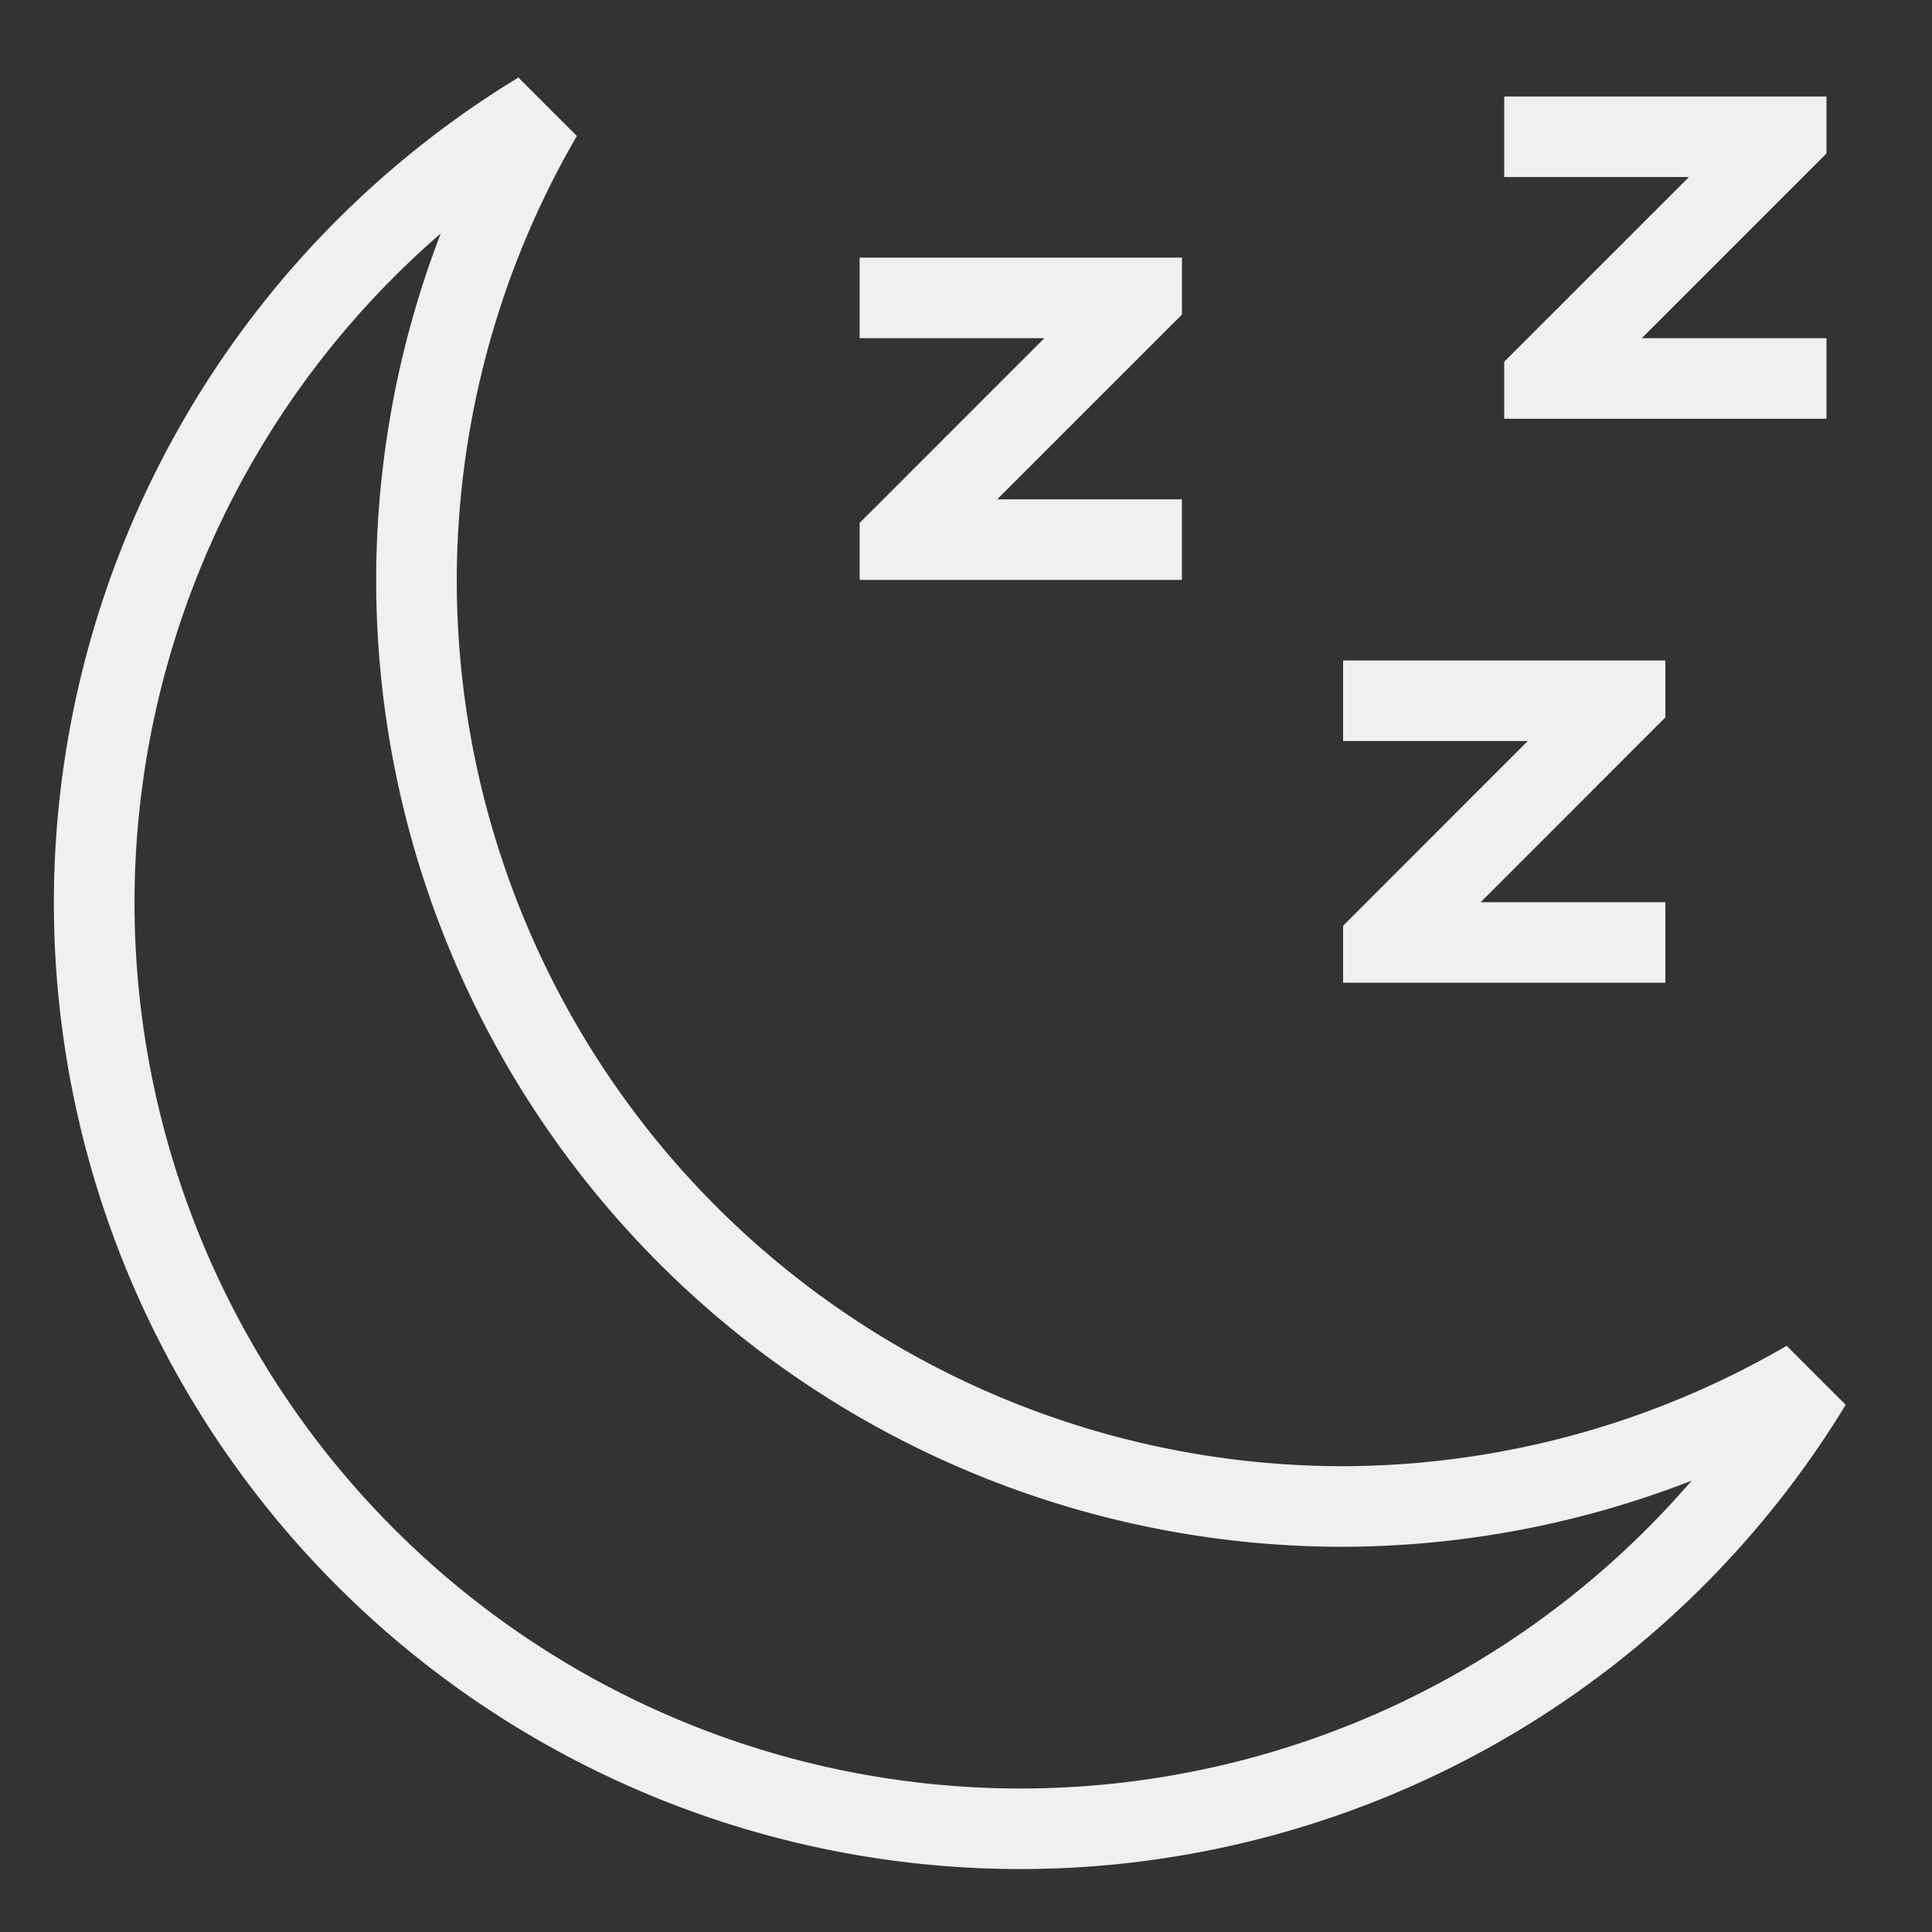 <svg xmlns="http://www.w3.org/2000/svg" xmlns:xlink="http://www.w3.org/1999/xlink" width="128" height="128" id="svg5048" version="1.1"><rect width="100%" height="100%" fill="#333333" stroke="none"/><defs id="defs5050"><filter id="filter4004-4" x="0" y="0" width="1" height="1" color-interpolation-filters="sRGB"><feColorMatrix id="feColorMatrix4006-0" values="1" in="SourceGraphic" type="saturate" result="result2"/><feFlood id="feFlood4008-2" flood-color="#FAF7F7" flood-opacity="1" result="result1"/><feBlend id="feBlend4010-1" in2="result2" mode="multiply" in="result1" result="result3"/><feComposite id="feComposite4012-3" in2="SourceGraphic" operator="in" result="result4"/></filter><filter id="filter4004-44" x="0" y="0" width="1" height="1" color-interpolation-filters="sRGB"><feColorMatrix id="feColorMatrix4006-8" values="1" in="SourceGraphic" type="saturate" result="result2"/><feFlood id="feFlood4008-0" flood-color="#FAF7F7" flood-opacity="1" result="result1"/><feBlend id="feBlend4010-5" in2="result2" mode="multiply" in="result1" result="result3"/><feComposite id="feComposite4012-6" in2="SourceGraphic" operator="in" result="result4"/></filter><style id="current-color-scheme" type="text/css"></style><linearGradient gradientUnits="userSpaceOnUse" y2="529.798" x2="425.571" y1="542.798" x1="439.571" id="linearGradient4620" xlink:href="#linearGradient4460"/><linearGradient gradientUnits="userSpaceOnUse" y2="528.798" x2="427.571" y1="521.798" x1="435.571" id="linearGradient4612" xlink:href="#linearGradient4460"/><linearGradient gradientUnits="userSpaceOnUse" y2="531.798" x2="425.571" y1="529.798" x1="436.571" id="linearGradient4604" xlink:href="#linearGradient4460"/><linearGradient gradientUnits="userSpaceOnUse" y2="530.798" x2="425.571" y1="540.798" x1="419.571" id="linearGradient4594" xlink:href="#linearGradient4460"/><linearGradient gradientUnits="userSpaceOnUse" y2="528.798" x2="413.571" y1="541.798" x1="425.571" id="linearGradient4586" xlink:href="#linearGradient4460"/><linearGradient gradientUnits="userSpaceOnUse" y2="531.798" x2="406.571" y1="523.798" x1="416.571" id="linearGradient4578" xlink:href="#linearGradient4460"/><linearGradient gradientUnits="userSpaceOnUse" y2="528.798" x2="405.571" y1="544.798" x1="420.571" id="linearGradient4576" xlink:href="#linearGradient4460"/><linearGradient gradientUnits="userSpaceOnUse" y2="530.798" x2="401.571" y1="542.798" x1="396.571" id="linearGradient4568" xlink:href="#linearGradient4460"/><linearGradient gradientUnits="userSpaceOnUse" y2="528.798" x2="395.571" y1="531.798" x1="380.571" id="linearGradient4560" xlink:href="#linearGradient4460"/><linearGradient gradientUnits="userSpaceOnUse" y2="520.798" x2="391.571" y1="518.798" x1="377.571" id="linearGradient4552" xlink:href="#linearGradient4460"/><linearGradient gradientUnits="userSpaceOnUse" y2="523.602" x2="398.571" y1="528.798" x1="389.571" id="linearGradient4544" xlink:href="#linearGradient4460"/><linearGradient gradientUnits="userSpaceOnUse" y2="523.798" x2="402.571" y1="512.798" x1="414.571" id="linearGradient4536" xlink:href="#linearGradient4460"/><linearGradient gradientUnits="userSpaceOnUse" y2="520.798" x2="423.571" y1="518.798" x1="437.571" id="linearGradient4534" xlink:href="#linearGradient4460"/><linearGradient gradientUnits="userSpaceOnUse" y2="519.798" x2="420.571" y1="526.798" x1="433.571" id="linearGradient4526" xlink:href="#linearGradient4460"/><linearGradient gradientUnits="userSpaceOnUse" y2="514.798" x2="422.571" y1="521.798" x1="436.571" id="linearGradient4518" xlink:href="#linearGradient4460"/><linearGradient gradientUnits="userSpaceOnUse" y2="516.798" x2="427.571" y1="512.798" x1="436.571" id="linearGradient4510" xlink:href="#linearGradient4460"/><linearGradient gradientUnits="userSpaceOnUse" y2="520.798" x2="419.643" y1="524.798" x1="426.571" id="linearGradient4502" xlink:href="#linearGradient4460"/><linearGradient gradientUnits="userSpaceOnUse" y2="514.798" x2="409.571" y1="509.798" x1="416.571" id="linearGradient4494" xlink:href="#linearGradient4460"/><linearGradient gradientUnits="userSpaceOnUse" y2="510.798" x2="406.571" y1="522.798" x1="396.571" id="linearGradient4492" xlink:href="#linearGradient4460"/><linearGradient gradientUnits="userSpaceOnUse" y2="511.798" x2="402.571" y1="519.798" x1="389.571" id="linearGradient4484" xlink:href="#linearGradient4460"/><linearGradient gradientUnits="userSpaceOnUse" y2="505.798" x2="424.571" y1="500.798" x1="431.571" id="linearGradient4476" xlink:href="#linearGradient4460"/><linearGradient gradientUnits="userSpaceOnUse" y2="510.798" x2="420.571" y1="501.798" x1="427.571" id="linearGradient4466" xlink:href="#linearGradient4460"/><linearGradient gradientUnits="userSpaceOnUse" y2="504.798" x2="412.571" y1="513.798" x1="414.571" id="linearGradient4458" xlink:href="#linearGradient4460"/><linearGradient gradientUnits="userSpaceOnUse" y2="502.798" x2="405.571" y1="512.798" x1="404.571" id="linearGradient4450" xlink:href="#linearGradient4460"/><linearGradient gradientUnits="userSpaceOnUse" y2="510.013" x2="392.571" y1="506.798" x1="404.571" id="linearGradient4440" xlink:href="#linearGradient4460"/><linearGradient gradientUnits="userSpaceOnUse" y2="508.798" x2="391.953" y1="516.798" x1="396.571" id="linearGradient4432" xlink:href="#linearGradient4460"/><linearGradient gradientUnits="userSpaceOnUse" y2="505.798" x2="409.571" y1="535.798" x1="409.571" id="linearGradient4341" xlink:href="#linearGradient4152"/><linearGradient id="linearGradient4152"><stop offset="0" id="stop4154" stop-color="#9526d0" stop-opacity="1"/><stop offset="1" id="stop4156" stop-color="#39a9f2" stop-opacity="1"/></linearGradient><linearGradient id="linearGradient4303"><stop id="stop4305" offset="0" stop-color="#c6cdd1" stop-opacity="1"/><stop id="stop4307" offset="1" stop-color="#e0e5e7" stop-opacity="1"/></linearGradient><linearGradient gradientTransform="matrix(3.182 0 0 3.182 -1223.636 -1597.385)" gradientUnits="userSpaceOnUse" y2="536.798" x2="408.571" y1="547.798" x1="408.571" id="linearGradient4272" xlink:href="#linearGradient4303"/><linearGradient gradientUnits="userSpaceOnUse" y2="503.798" x2="409.571" y1="536.798" x1="409.571" id="linearGradient4250" xlink:href="#linearGradient4159" gradientTransform="matrix(3.182 0 0 3.182 -1223.636 -1597.385)"/><linearGradient id="linearGradient4159"><stop offset="0" id="stop4161" stop-color="#2a2c2f" stop-opacity="1"/><stop offset="1" id="stop4163" stop-color="#424649" stop-opacity="1"/></linearGradient><linearGradient id="linearGradient4460"><stop id="stop4462" offset="0" stop-color="#fff" stop-opacity="1"/><stop id="stop4464" offset="1" stop-color="#fff" stop-opacity="0"/></linearGradient></defs><g id="layer1" transform="translate(-6.13 -913.753)"><g transform="matrix(3.182 0 0 3.182 -1217.507 -701.24)" id="layer1-5" color="#232629" fill="#eff0f1" fill-opacity="1"><path id="path1336" d="M395.338 509.149a20.131 20.131 0 0 0-.007.013 20.131 20.131 0 0 0-9.66 17.163 20.131 20.131 0 0 0 20.132 20.131 20.131 20.131 0 0 0 17.176-9.666l-1.229-1.229a18.454 18.454 0 0 1-9.237 2.507 18.454 18.454 0 0 1-18.453-18.454 18.454 18.454 0 0 1 2.493-9.23 18.454 18.454 0 0 1 .013-.007zm-1.612 3.253a20.131 20.131 0 0 0-1.344 7.212 20.131 20.131 0 0 0 20.132 20.132 20.131 20.131 0 0 0 7.257-1.377 18.454 18.454 0 0 1-13.968 6.41 18.454 18.454 0 0 1-18.453-18.454 18.454 18.454 0 0 1 6.376-13.923z" stroke-width="1.549"/><path id="rect887-75" d="M415.869 509.549v1.677h3.847l-3.356 3.355-.491.492v1.186h6.71v-1.678h-3.846l3.355-3.355.491-.491v-1.186h-1.186z" stroke-width="1.678"/><path id="rect887-35" d="M412.514 521.292v1.677h3.846l-3.355 3.356-.491.491v1.186h6.71v-1.677h-3.846l3.355-3.356.491-.491v-1.186h-1.186z" stroke-width="1.678"/><path id="rect887-35-2" d="M402.448 512.904v1.677h3.847l-3.355 3.356-.492.491v1.186h6.71v-1.677h-3.846l3.355-3.356.492-.491v-1.186h-1.187z" stroke-width="1.678"/></g></g></svg>